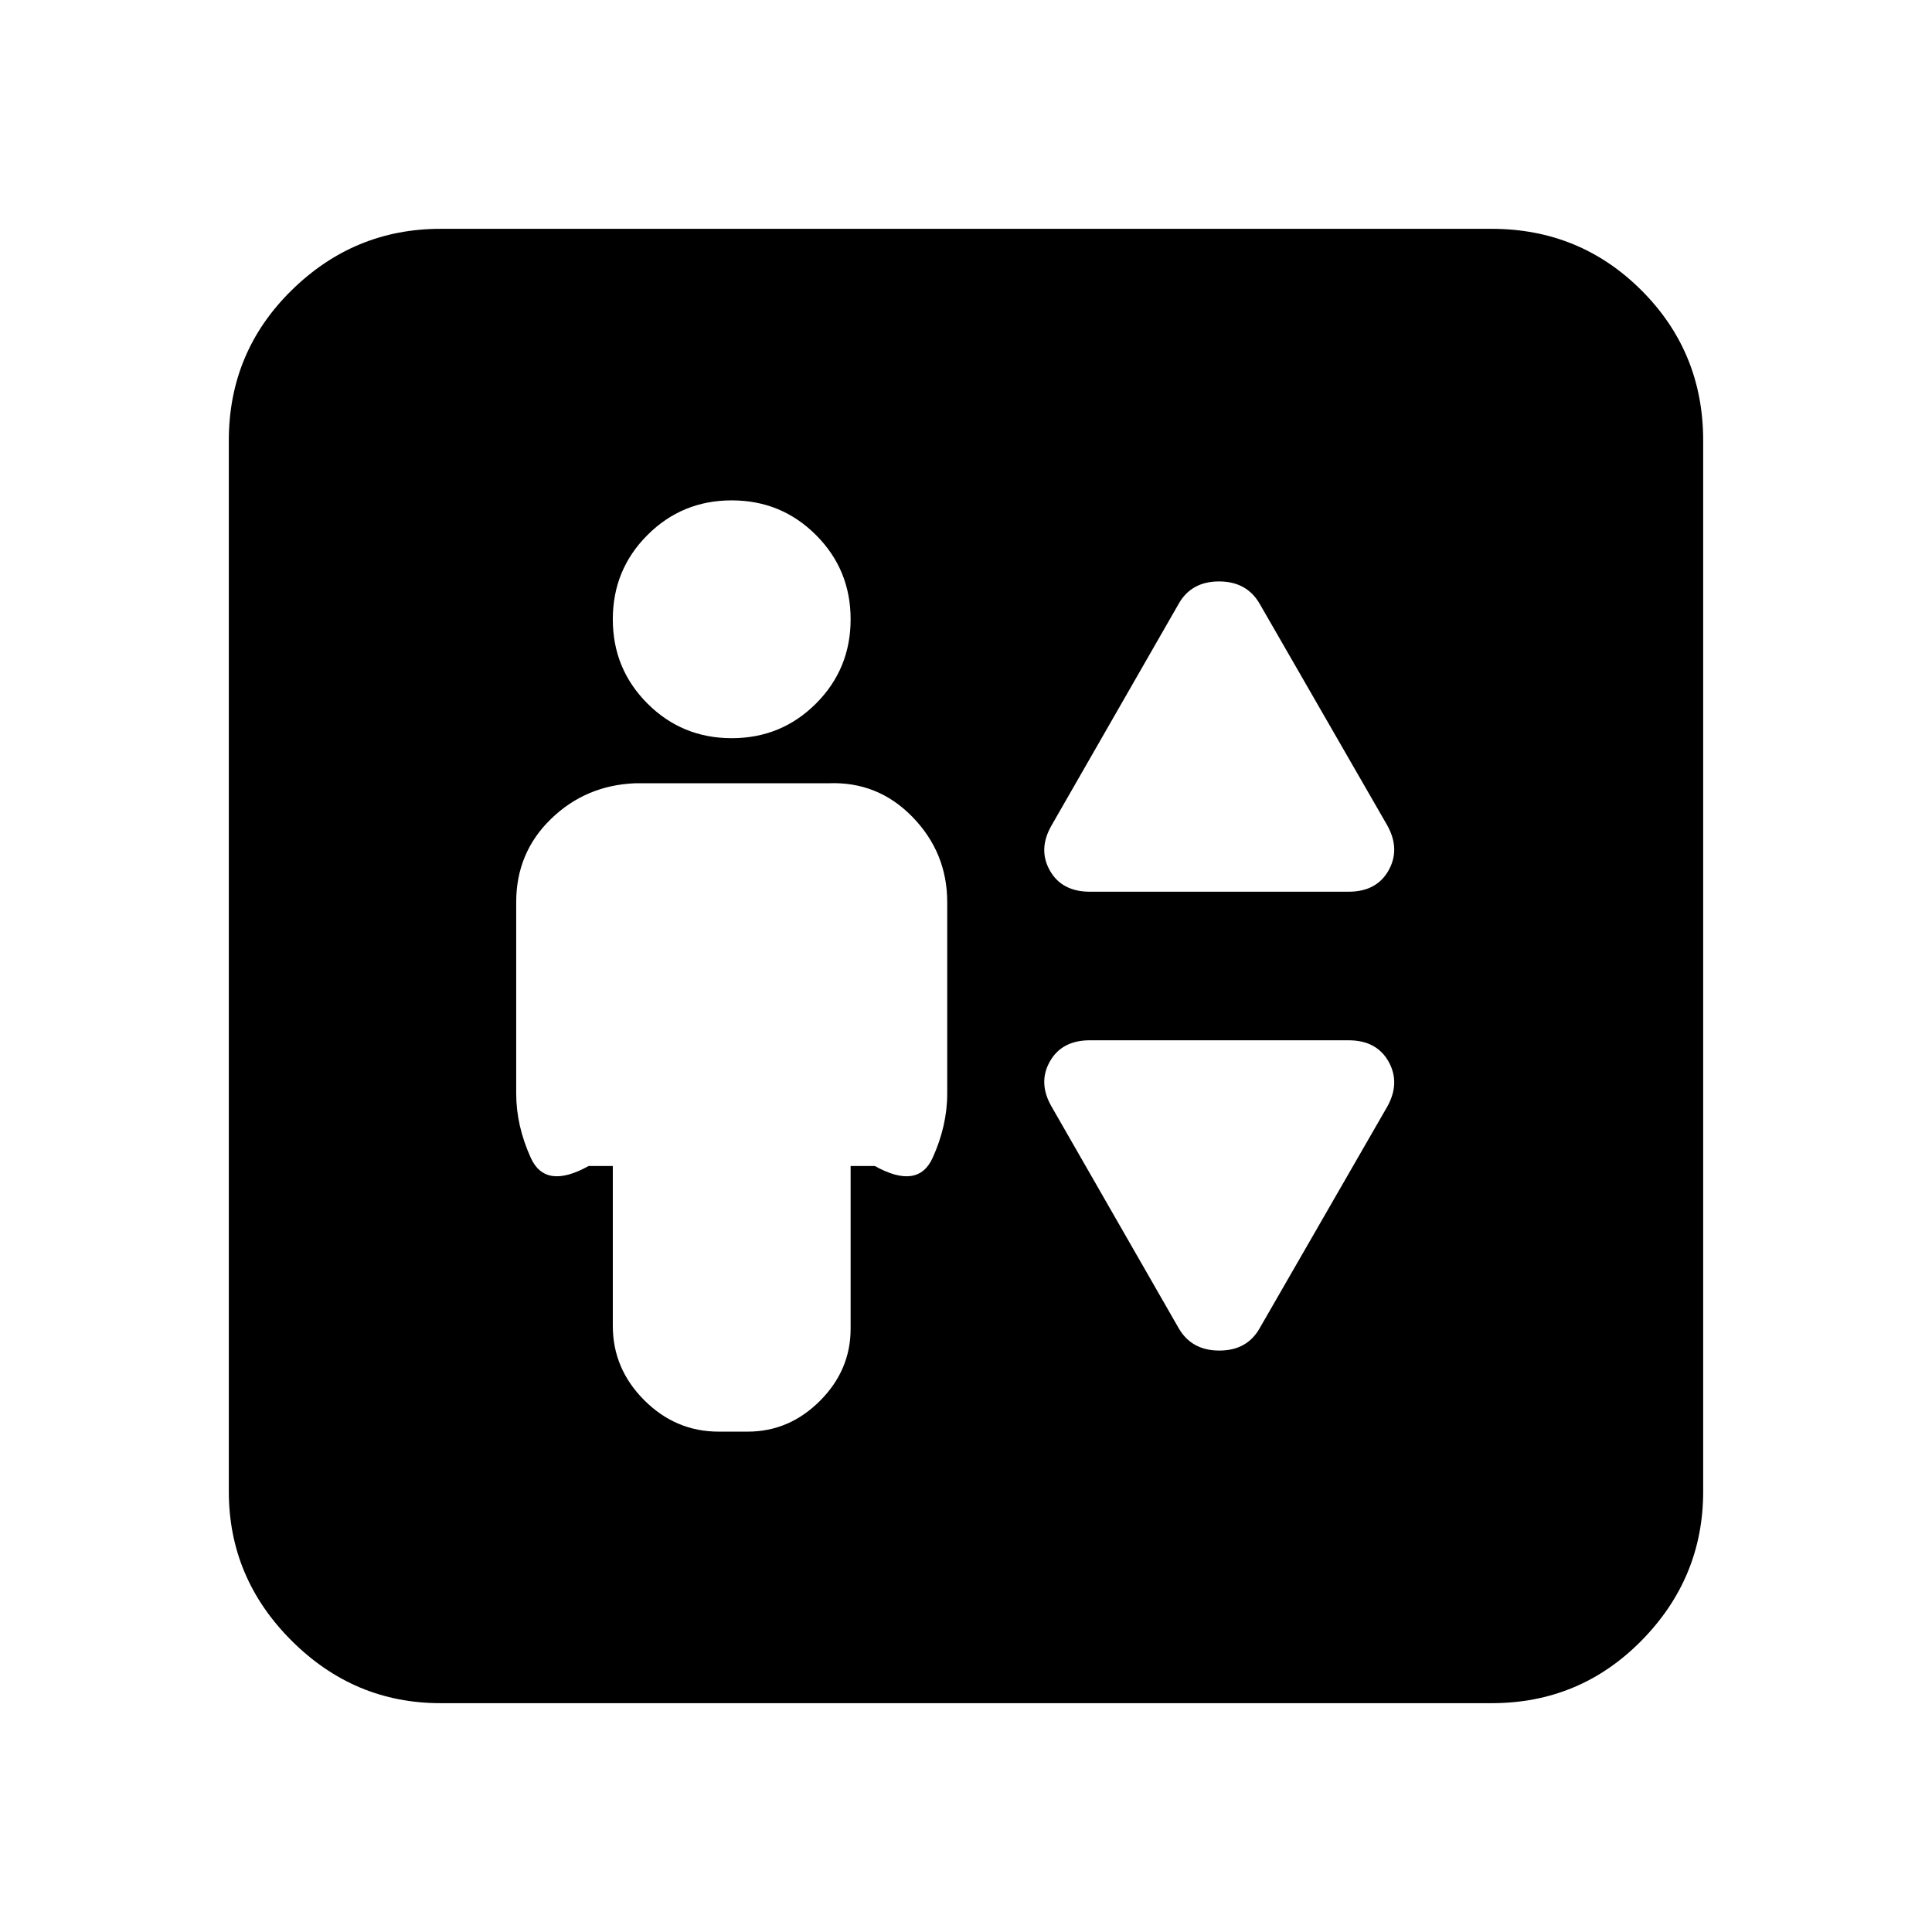 <svg xmlns="http://www.w3.org/2000/svg" height="20" viewBox="0 -960 960 960" width="20"><path d="M304.5-380.63v79.41q0 21.34 15.62 36.97 15.63 15.62 36.97 15.62h14.43q20.62 0 35.89-15.27 15.26-15.26 15.26-35.88v-80.85h12q21.48 11.96 28.74-4.02 7.26-15.98 7.26-31.98v-95.09q0-24.57-17.25-42.33-17.26-17.75-41.83-16.75h-96q-24.58 1-41.83 17.75-17.26 16.76-17.26 41.33v95.09q0 16 7.26 31.98t28.74 4.02h12Zm59.09-212.57q24.65 0 41.87-17.21 17.21-17.22 17.21-41.87 0-24.66-17.21-41.87-17.22-17.22-41.87-17.22-24.66 0-41.87 17.22-17.22 17.21-17.22 41.87 0 24.65 17.22 41.87 17.21 17.21 41.87 17.21Zm177.98 76.29h128.47q13.96 0 19.91-10.55 5.94-10.54-.58-22.34l-63.48-110.24q-6.42-11.05-20.16-11.05-13.73 0-20.01 11.05L522.48-549.8q-6.76 11.8-.82 22.34 5.95 10.55 19.91 10.55Zm84.32 216.95 63.48-110.24q6.52-11.8.58-22.34-5.95-10.55-19.91-10.55H541.57q-13.96 0-19.91 10.55-5.94 10.54.82 22.34l63.24 110.24q6.42 11.05 20.16 11.05 13.73 0 20.01-11.05ZM218.87-113.7q-42.93 0-74.05-31.12-31.12-31.12-31.12-74.05v-522.26q0-43.93 31.12-74.55 31.12-30.62 74.05-30.62h522.26q43.93 0 74.55 30.62 30.62 30.62 30.62 74.55v522.26q0 42.93-30.62 74.05-30.62 31.12-74.55 31.12H218.87Z"/></svg>